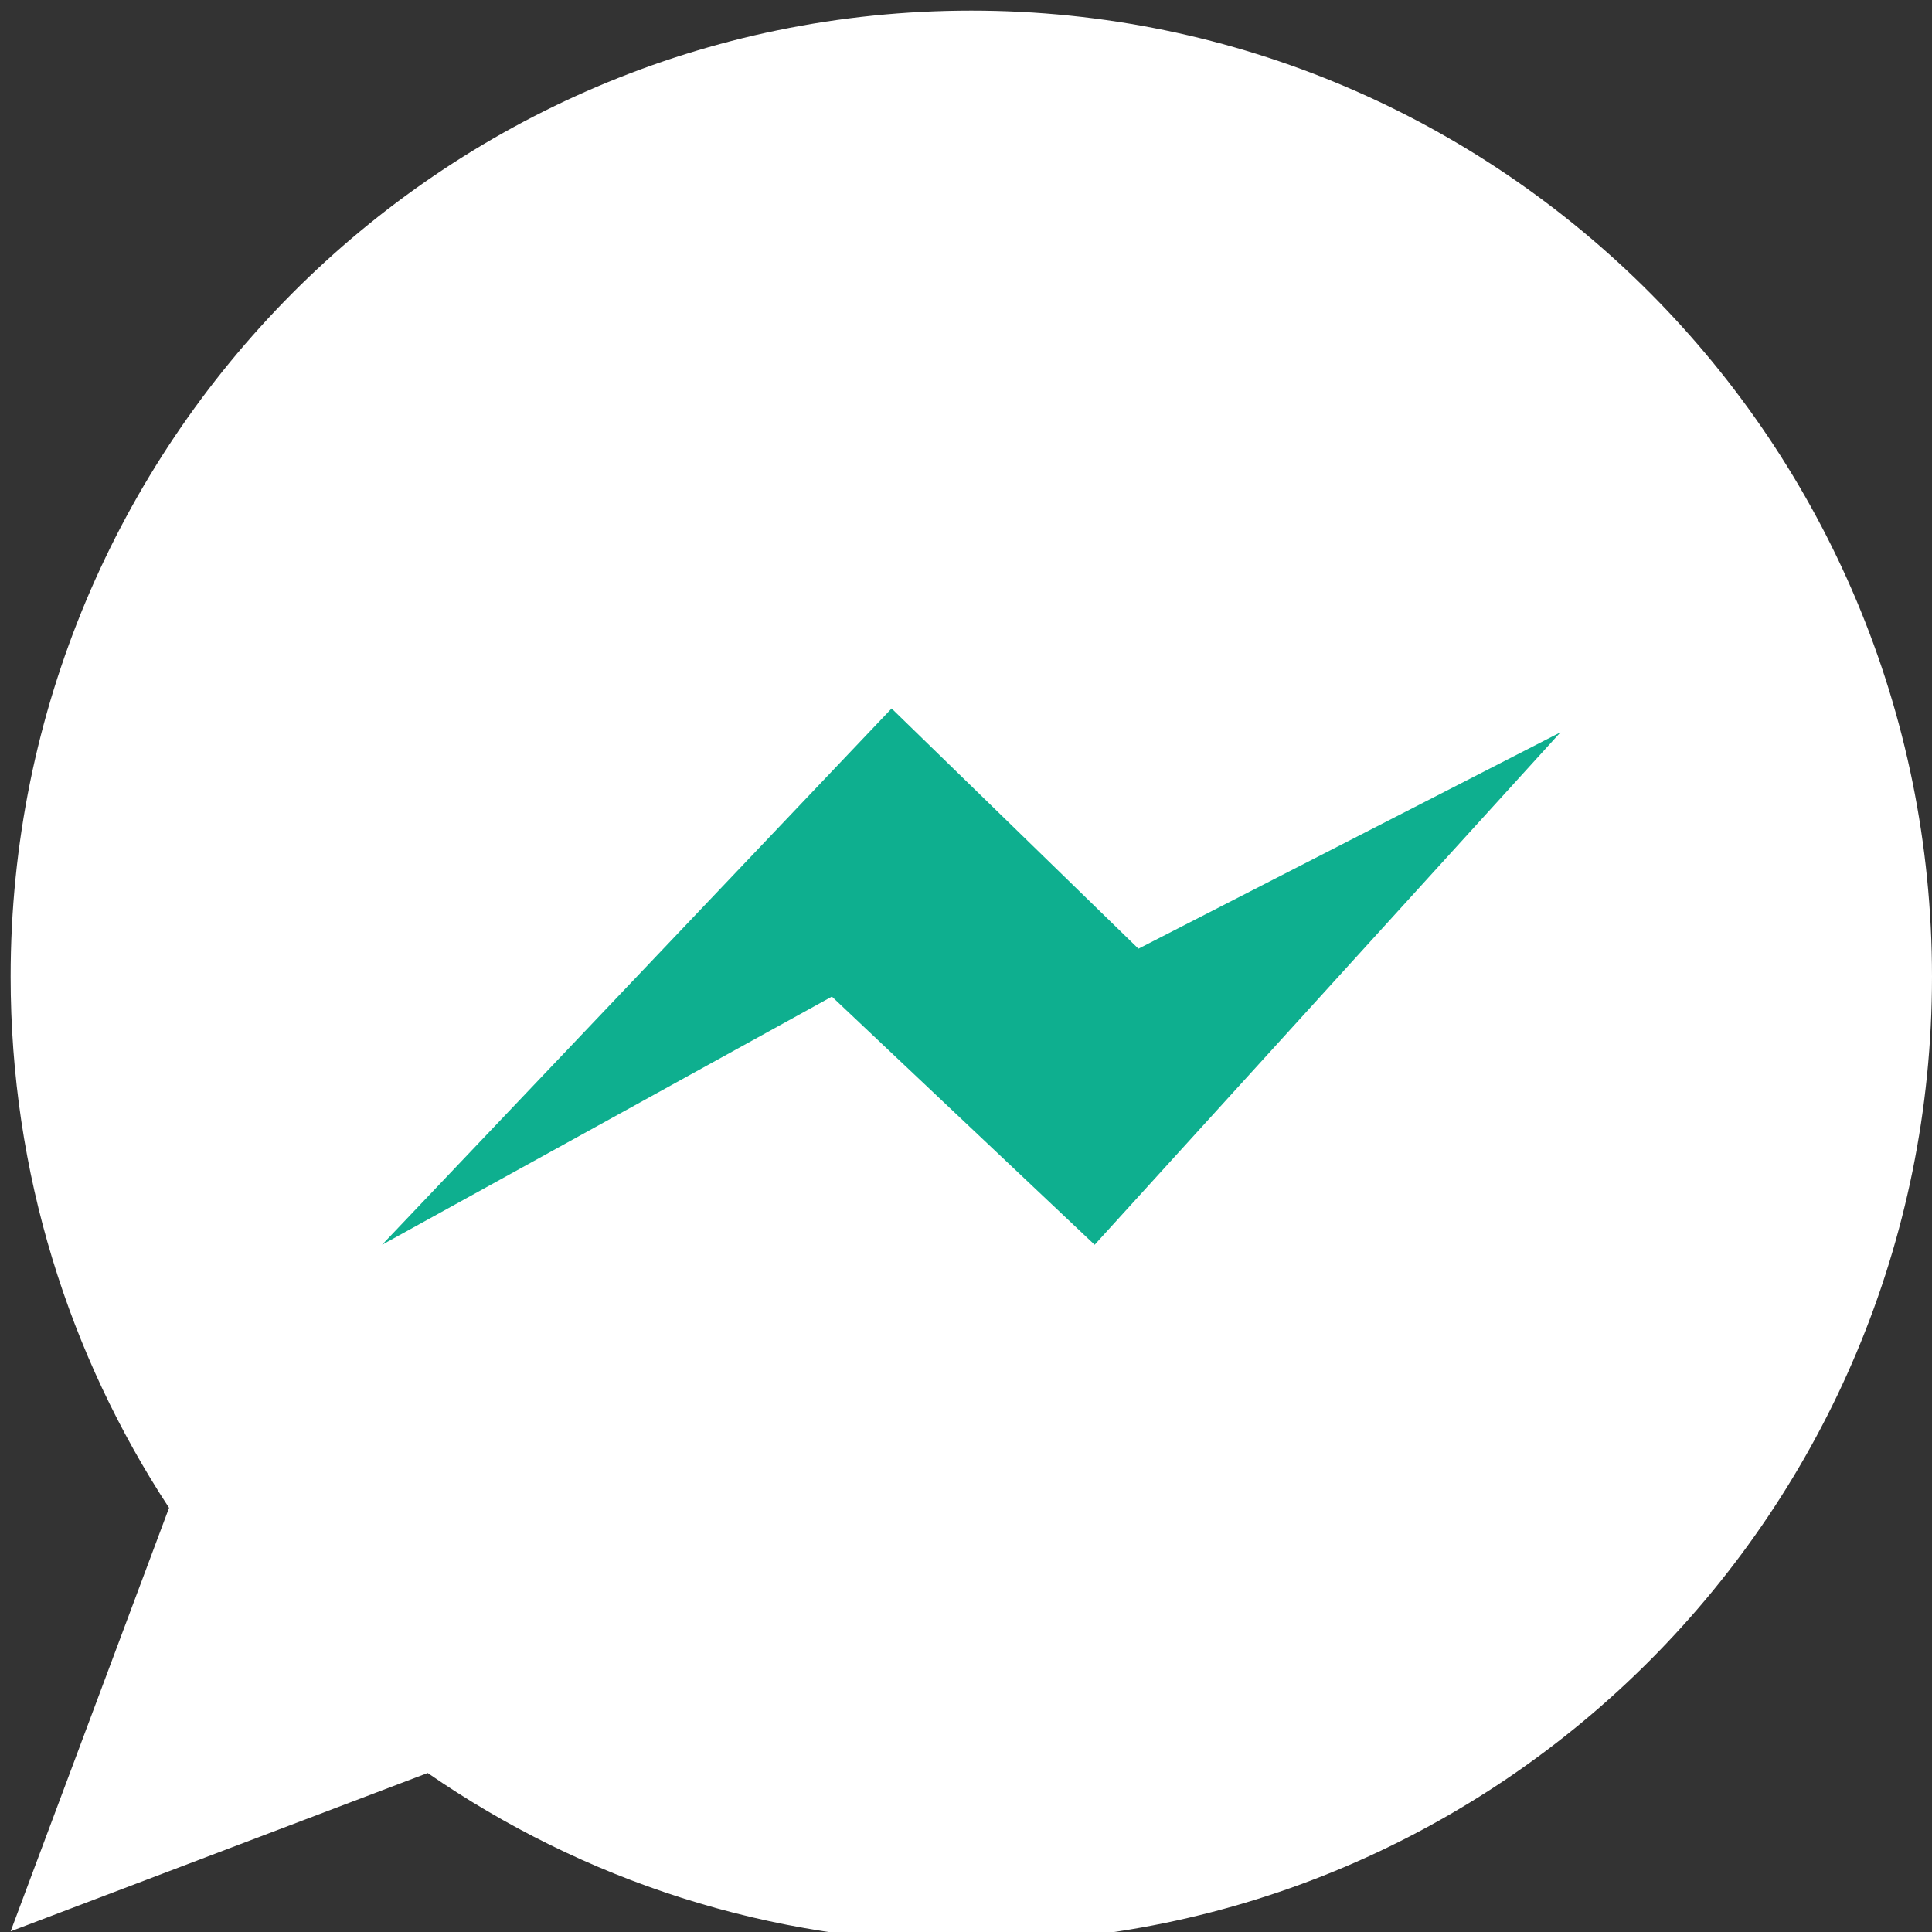 <svg width="24" height="24" viewBox="0 0 24 24" fill="none" xmlns="http://www.w3.org/2000/svg">
<rect x="0" y="0" width="24" height="24" fill="#333333" stroke="none"/>
<g clip-path="url(#clip0_2204_122613)">
<path d="M12.066 0.132C5.475 0.132 0.132 5.504 0.132 12.132C0.132 14.57 0.857 16.837 2.1 18.731L0.132 23.992L5.313 22.025C7.233 23.353 9.559 24.132 12.066 24.132C18.657 24.132 24 18.759 24 12.132C24 5.504 18.657 0.132 12.066 0.132Z" fill="white"/>
<path d="M4.746 15.463L11.076 8.801L14.142 11.785L19.385 9.097L13.598 15.463L10.334 12.38L4.746 15.463Z" fill="#0EAF8F"/>
</g>
<defs>
<clipPath id="clip0_2204_122613">
<rect width="24" height="24" fill="white"/>
</clipPath>
</defs>
</svg>
